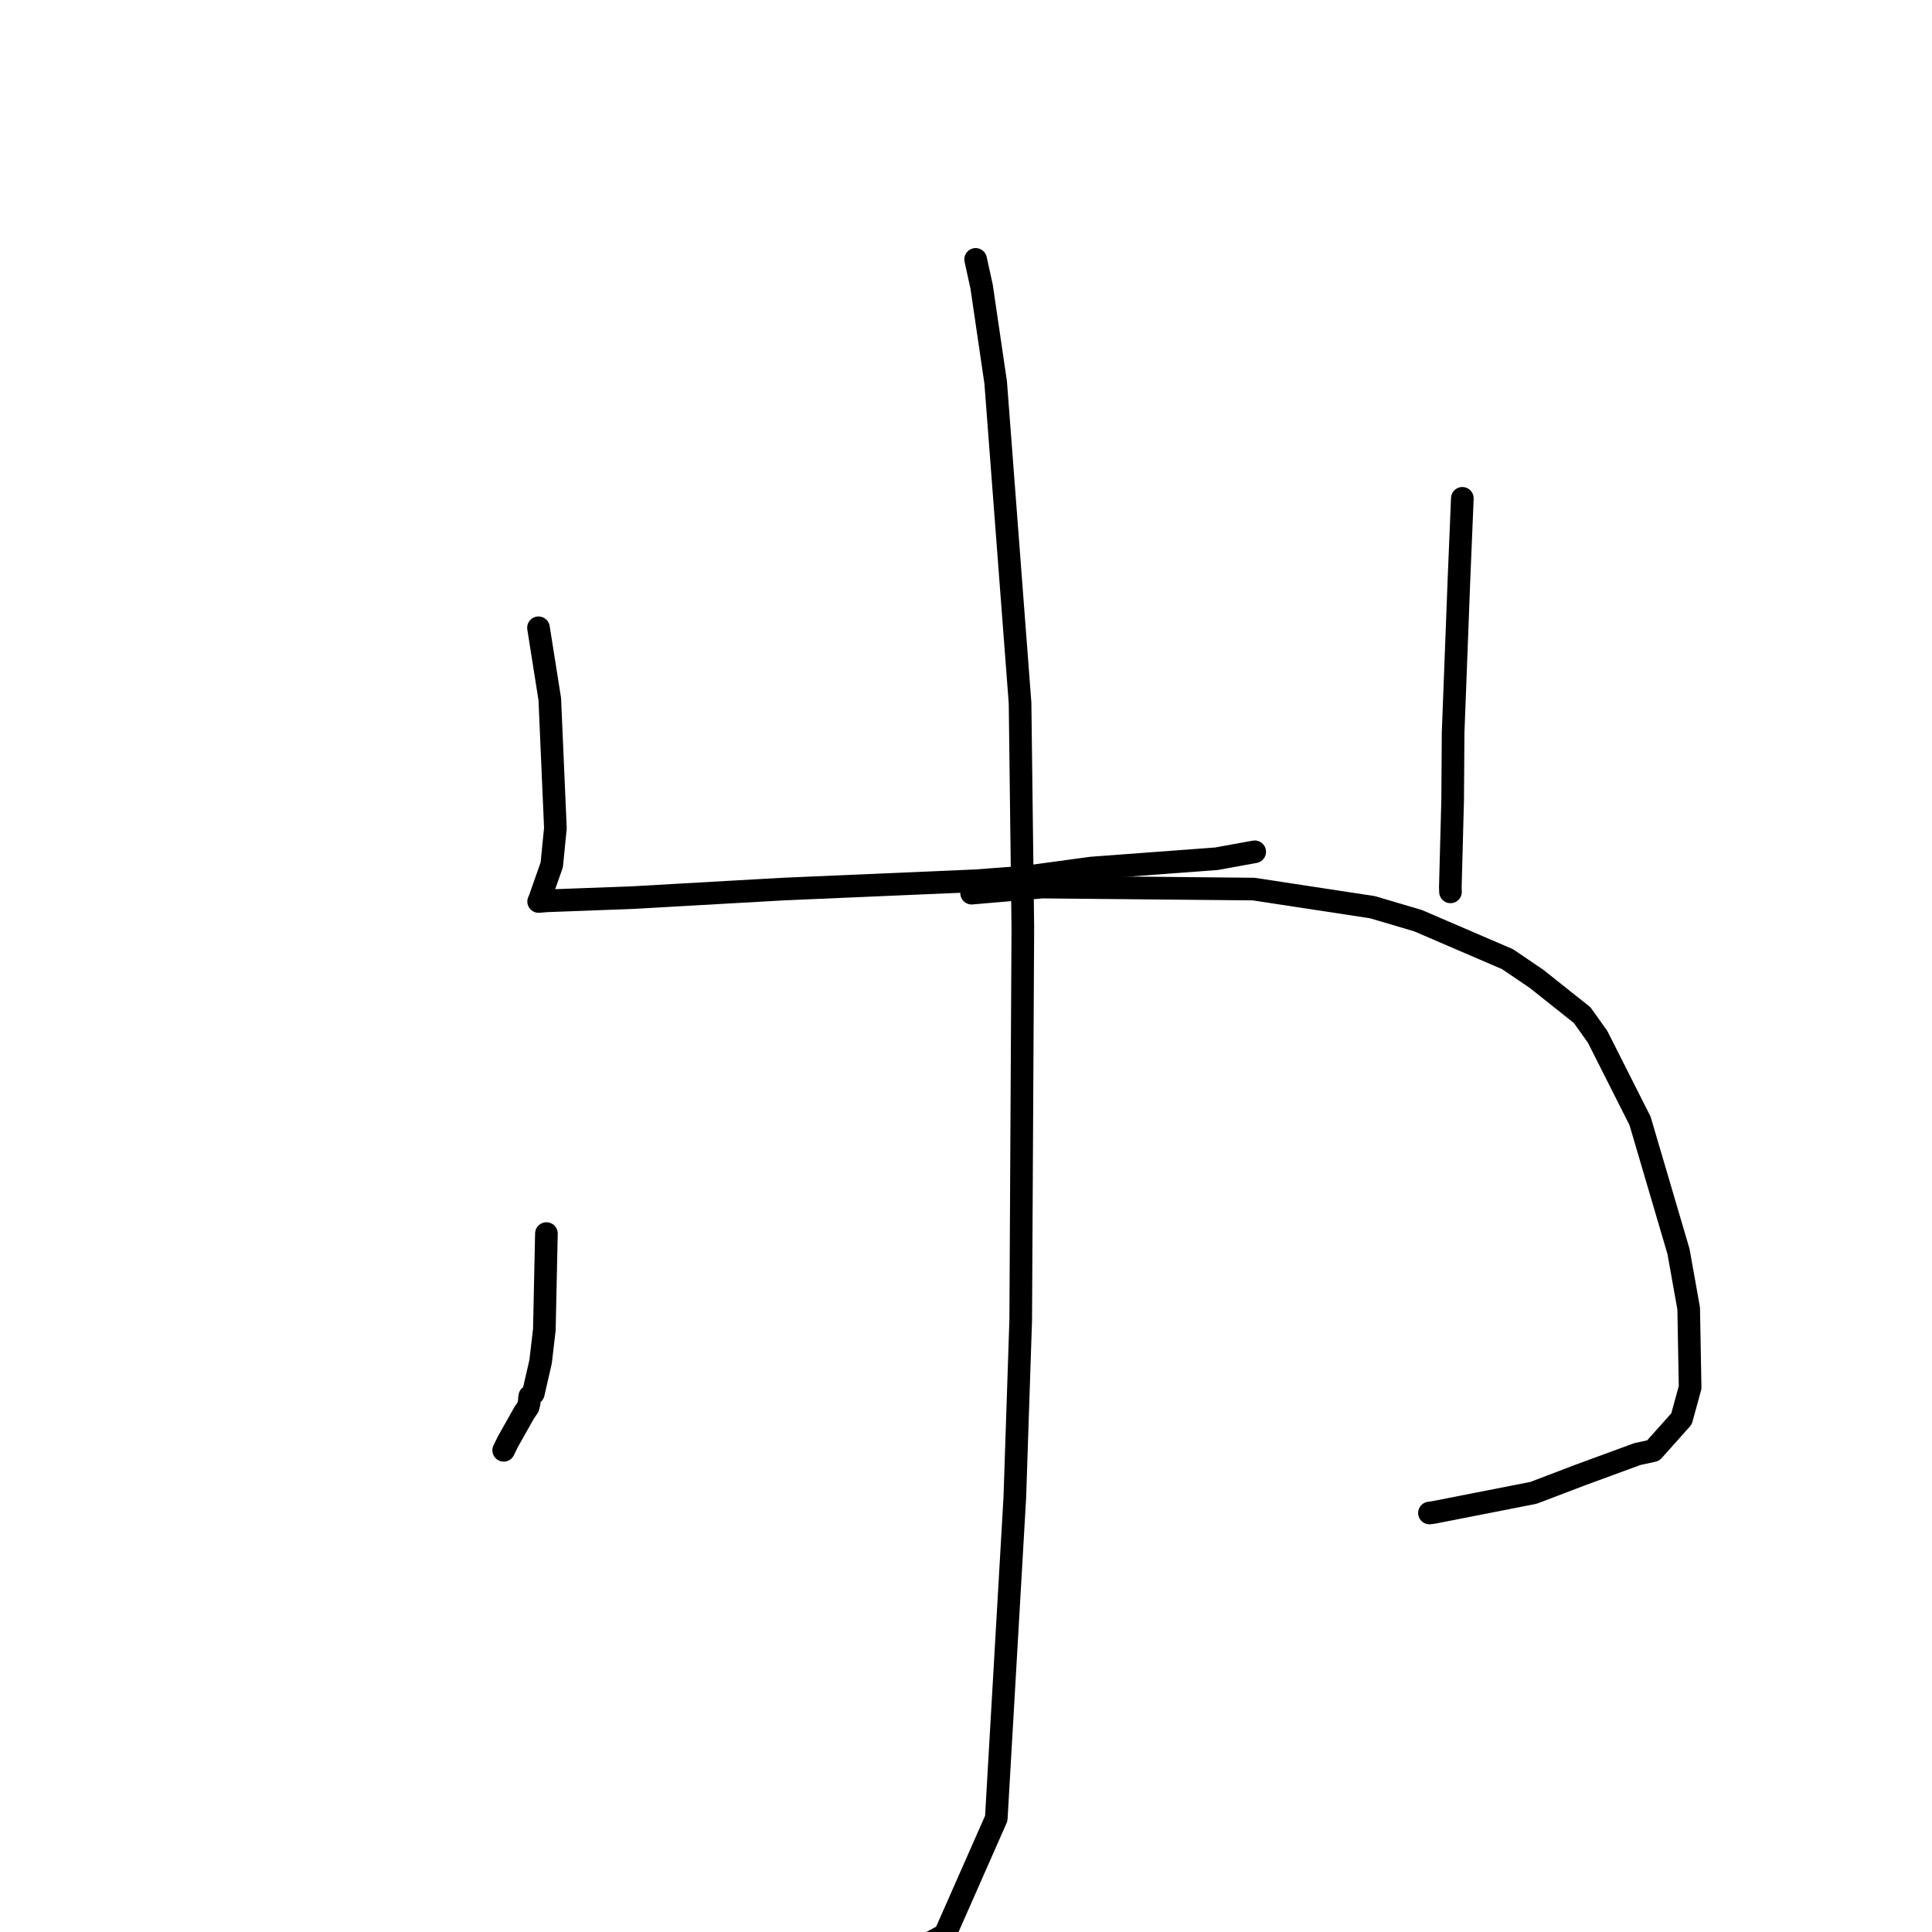<?xml version="1.0" standalone="no"?>
    <svg width="256" height="256" xmlns="http://www.w3.org/2000/svg" version="1.1">
    <polyline stroke="black" stroke-width="3" stroke-linecap="round" fill="transparent" stroke-linejoin="round" points="71.353 83.184 72.849 92.637 73.593 109.73 73.11 114.601 71.454 119.303 71.377 119.445 71.374 119.451 71.373 119.453 72.45 119.363 83.937 118.935 89.707 118.604 103.788 117.806 129.298 116.705 135.85 116.214 144.618 115.021 161.205 113.786 166.206 112.876 166.251 112.868 166.255 112.867 " />
        <polyline stroke="black" stroke-width="3" stroke-linecap="round" fill="transparent" stroke-linejoin="round" points="193.768 66.032 193.321 76.781 192.546 97.065 192.484 106.002 192.177 117.553 192.198 118.177 " />
        <polyline stroke="black" stroke-width="3" stroke-linecap="round" fill="transparent" stroke-linejoin="round" points="72.403 163.456 72.129 176.191 71.632 180.432 70.669 184.627 70.331 184.909 70.215 185.006 70.201 185.019 70.174 185.177 70.166 185.229 70.161 185.338 70.152 185.481 70.143 185.618 70.103 185.948 69.959 186.471 69.743 186.777 69.444 187.221 67.278 191.07 66.742 192.172 " />
        <polyline stroke="black" stroke-width="3" stroke-linecap="round" fill="transparent" stroke-linejoin="round" points="128.743 118.349 138.112 117.542 166.115 117.807 181.863 120.209 187.9 121.995 199.757 127.097 203.599 129.702 209.643 134.51 211.692 137.384 217.316 148.526 222.411 165.829 223.76 173.386 223.95 183.85 222.809 188.007 219.047 192.22 216.962 192.669 209.341 195.468 203.193 197.811 189.989 200.401 189.41 200.479 " />
        <polyline stroke="black" stroke-width="3" stroke-linecap="round" fill="transparent" stroke-linejoin="round" points="129.277 34.371 130.067 37.968 131.934 50.694 135.163 93.158 135.531 122.869 135.25 174.9 134.468 198.436 132.011 240.95 125.206 256.375 121.408 258.412 " />
        </svg>